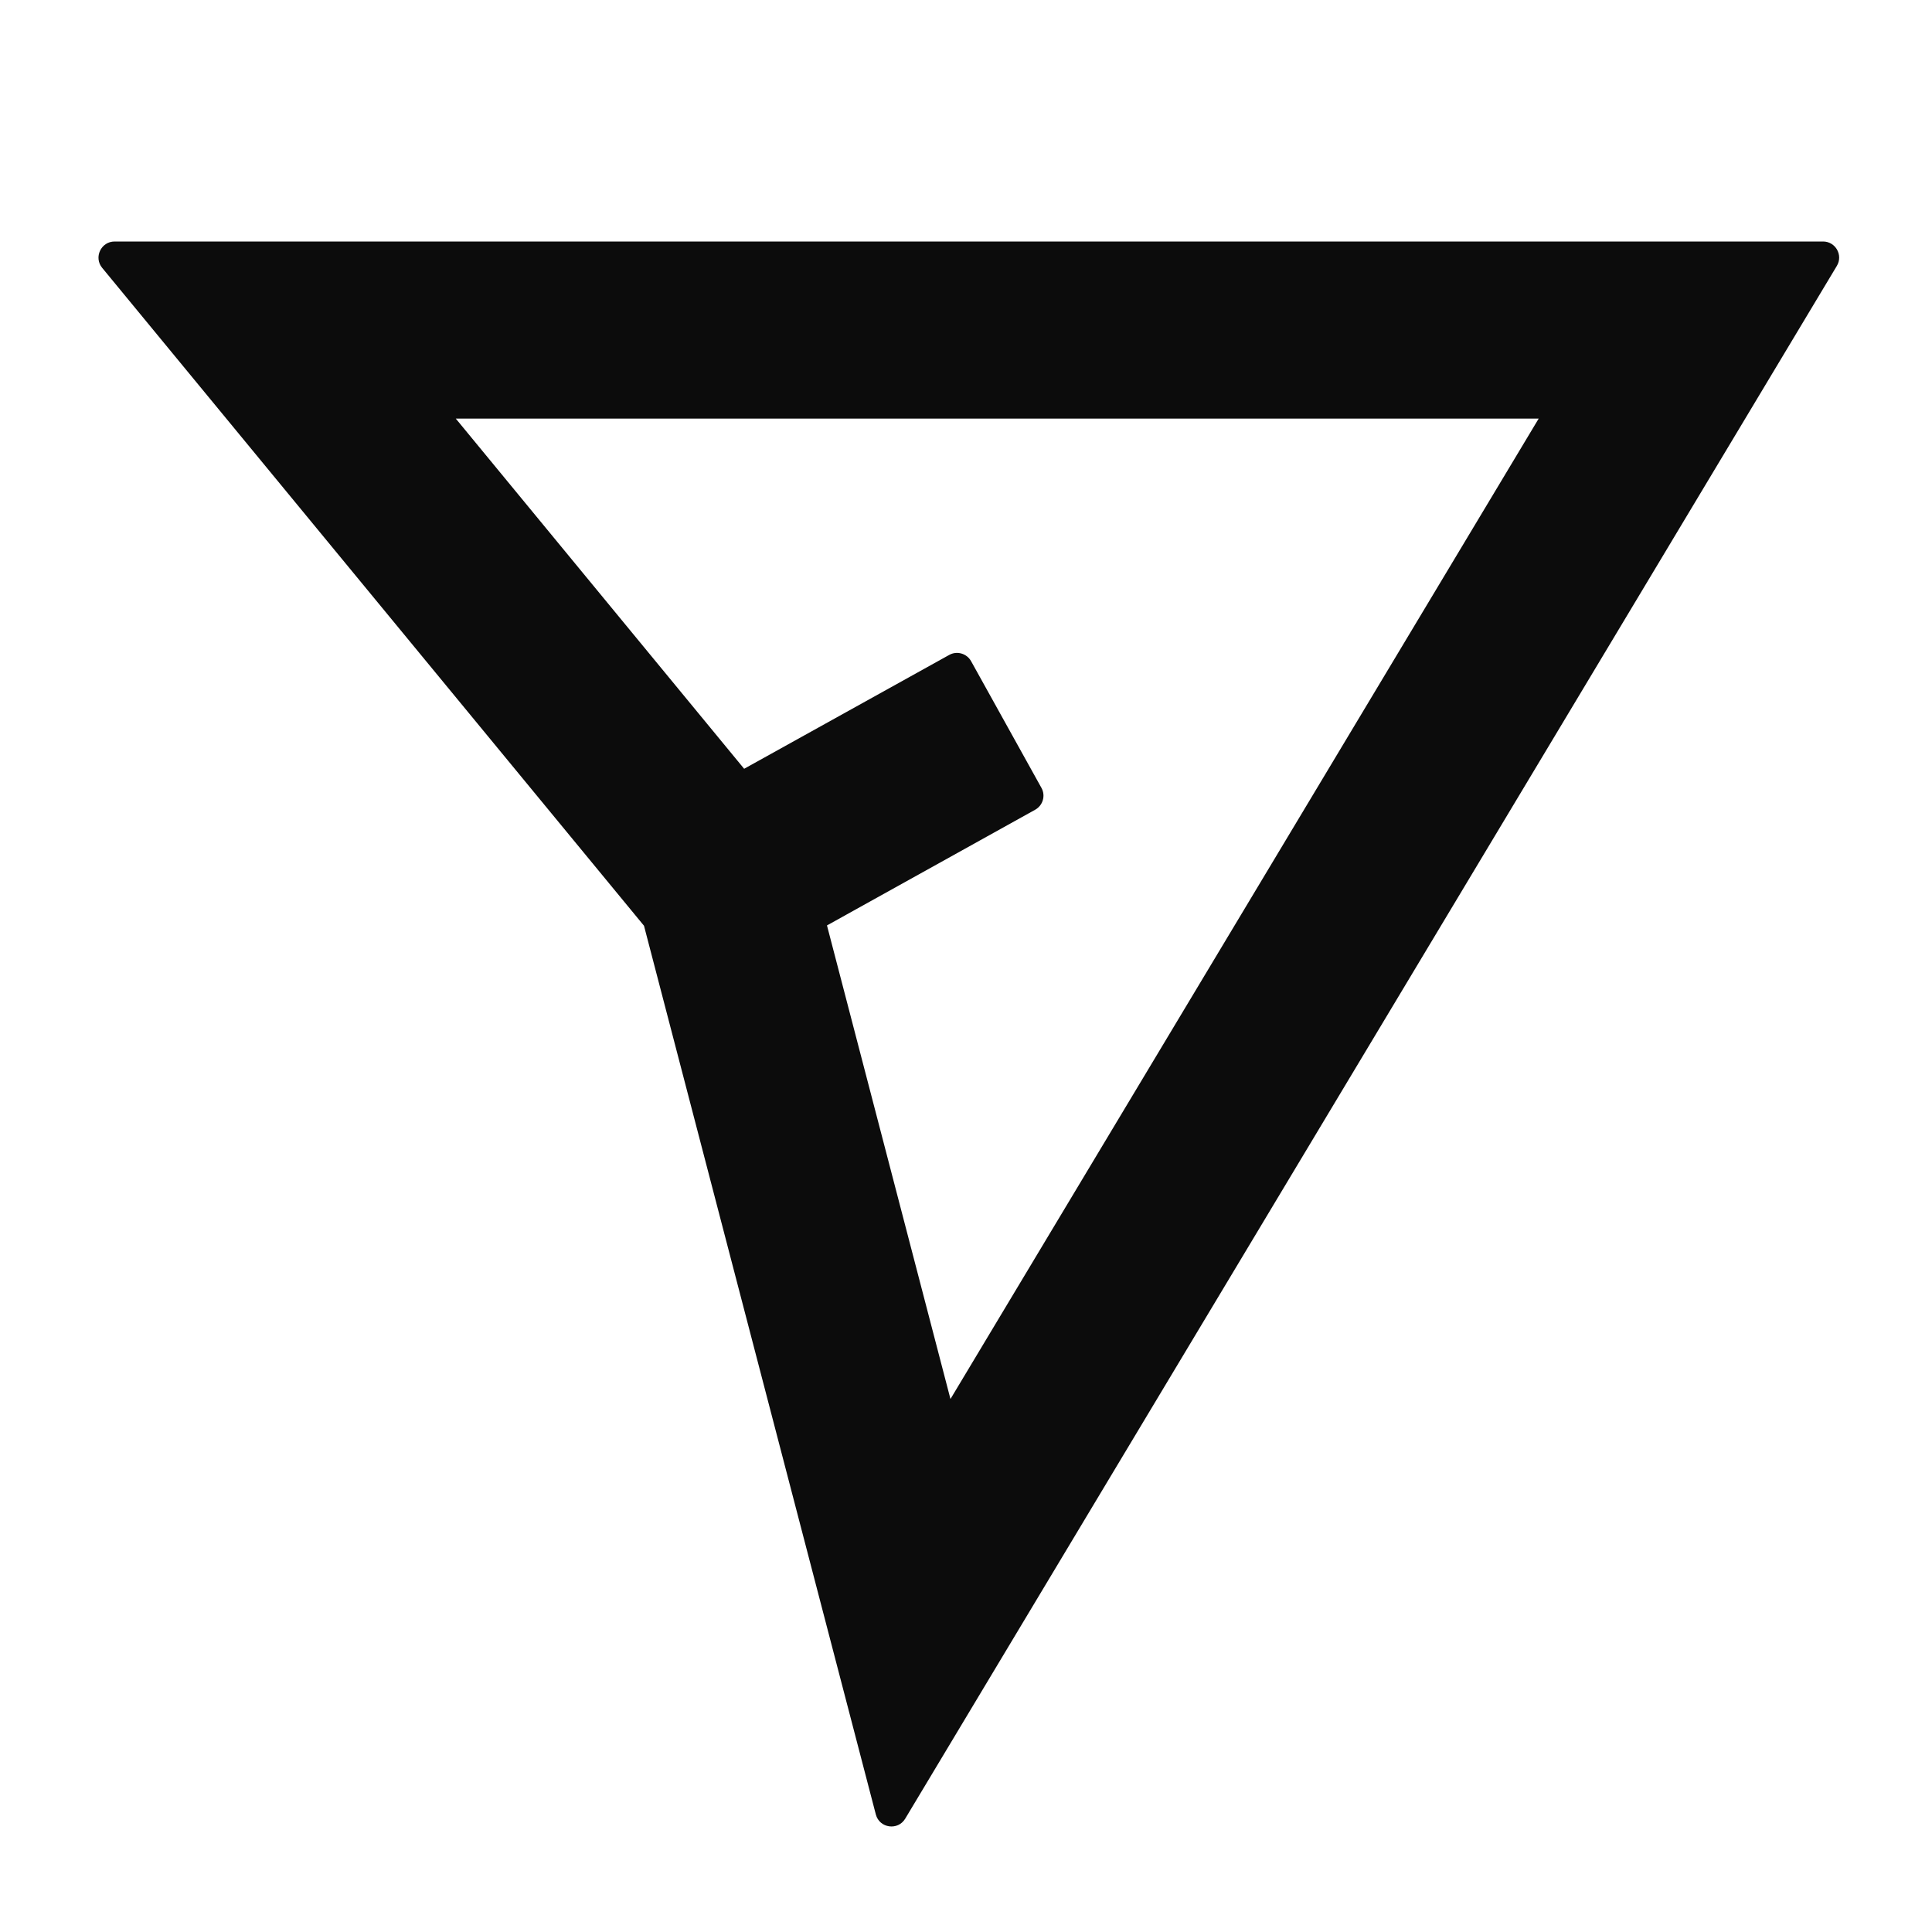 <svg width="24" height="24" viewBox="0 0 24 24" fill="none" xmlns="http://www.w3.org/2000/svg">
<path fill-rule="evenodd" clip-rule="evenodd" d="M10.273 11.496L12.859 10.059C12.956 10.005 12.991 9.883 12.937 9.787L12.063 8.213C12.009 8.117 11.887 8.082 11.791 8.136L9.244 9.55L5.662 5.2H19.114L11.807 17.379L10.273 11.496ZM11.245 22.592C11.154 22.744 10.925 22.711 10.88 22.54L8 11.5L1.269 3.327C1.162 3.197 1.255 3 1.424 3H22.647C22.802 3 22.898 3.17 22.818 3.303L11.245 22.592Z" fill="#0C0C0C"/>
</svg>

